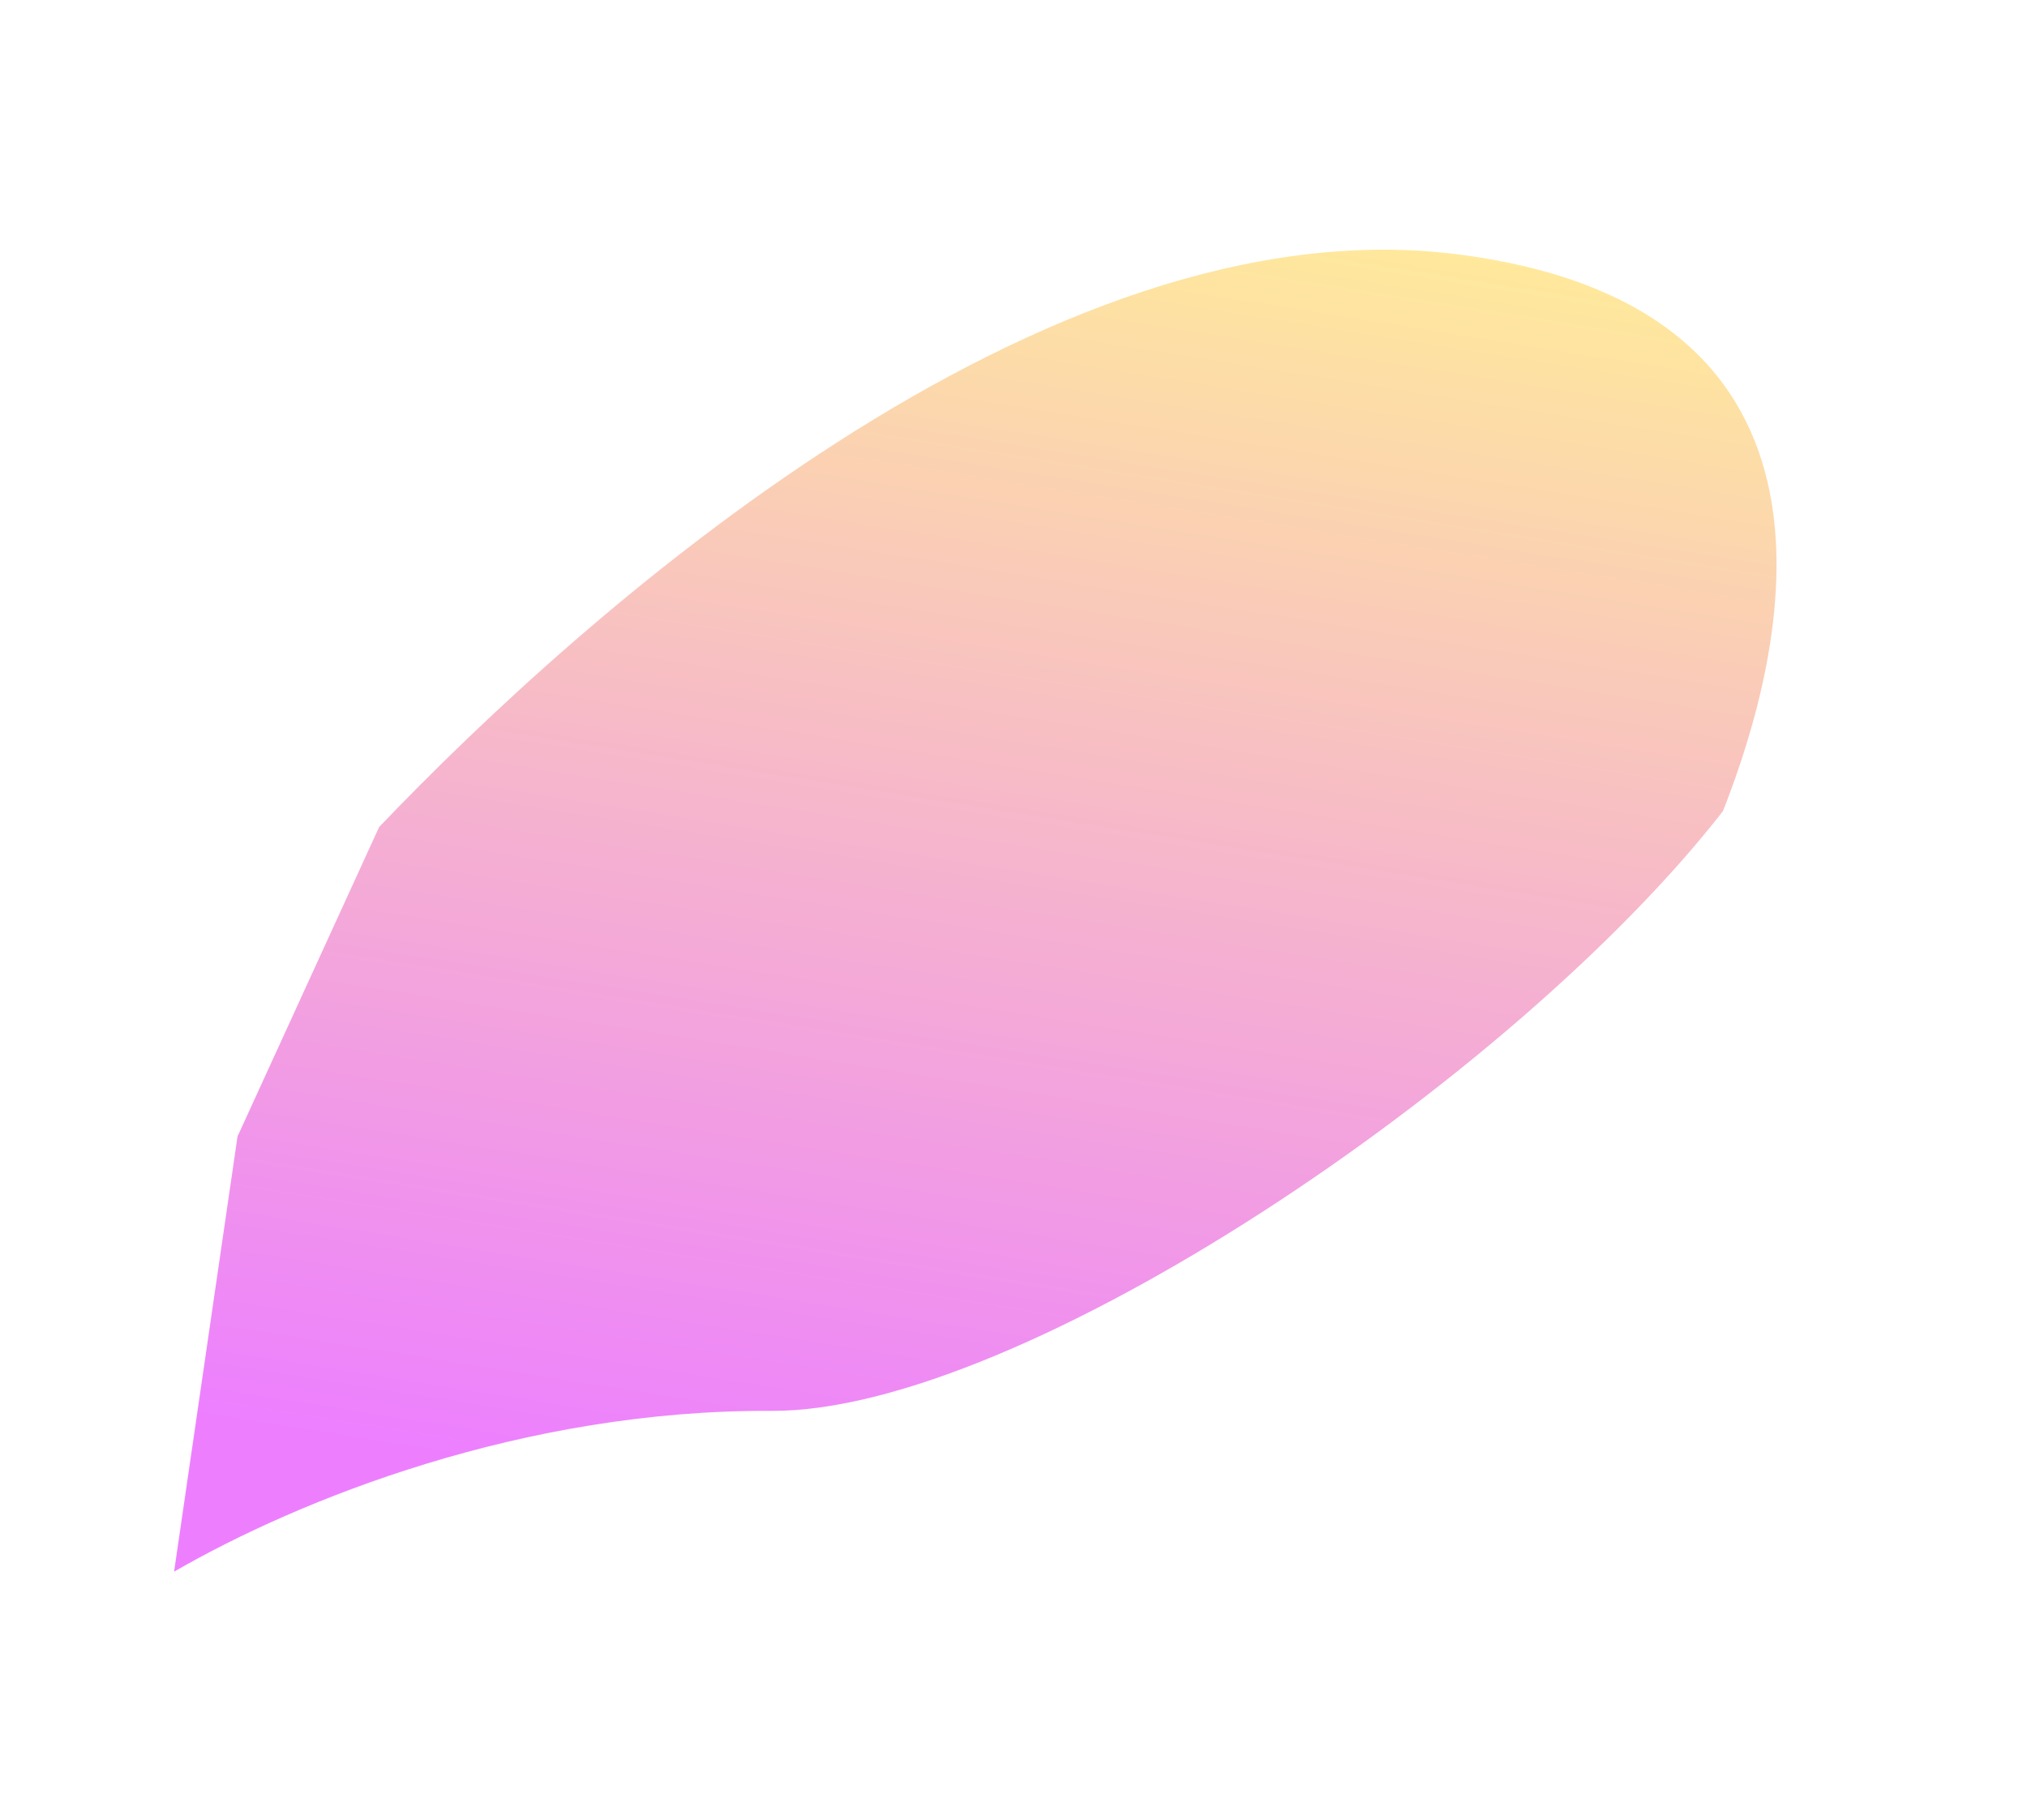 <svg width="815" height="732" viewBox="0 0 815 732" fill="none" xmlns="http://www.w3.org/2000/svg">
<g opacity="0.5" filter="url(#filter0_f_101_19)">
<path d="M586.313 102.303C419.211 80.803 233.563 247.621 152.435 332.565L95.5 457L70 632C120.533 602.837 210.45 566.799 310.231 567.348C410.012 567.897 608.428 434.34 692.762 326.169C717.927 262.146 753.415 123.804 586.313 102.303Z" fill="url(#paint0_linear_101_19)"/>
</g>
<defs>
<filter id="filter0_f_101_19" x="-30" y="0.409" width="844.293" height="731.591" filterUnits="userSpaceOnUse" color-interpolation-filters="sRGB">
<feFlood flood-opacity="0" result="BackgroundImageFix"/>
<feBlend mode="normal" in="SourceGraphic" in2="BackgroundImageFix" result="shape"/>
<feGaussianBlur stdDeviation="50" result="effect1_foregroundBlur_101_19"/>
</filter>
<linearGradient id="paint0_linear_101_19" x1="467.814" y1="83.288" x2="382.769" y2="617.243" gradientUnits="userSpaceOnUse">
<stop stop-color="#FFD339"/>
<stop offset="1" stop-color="#DB00FF"/>
</linearGradient>
</defs>
</svg>
